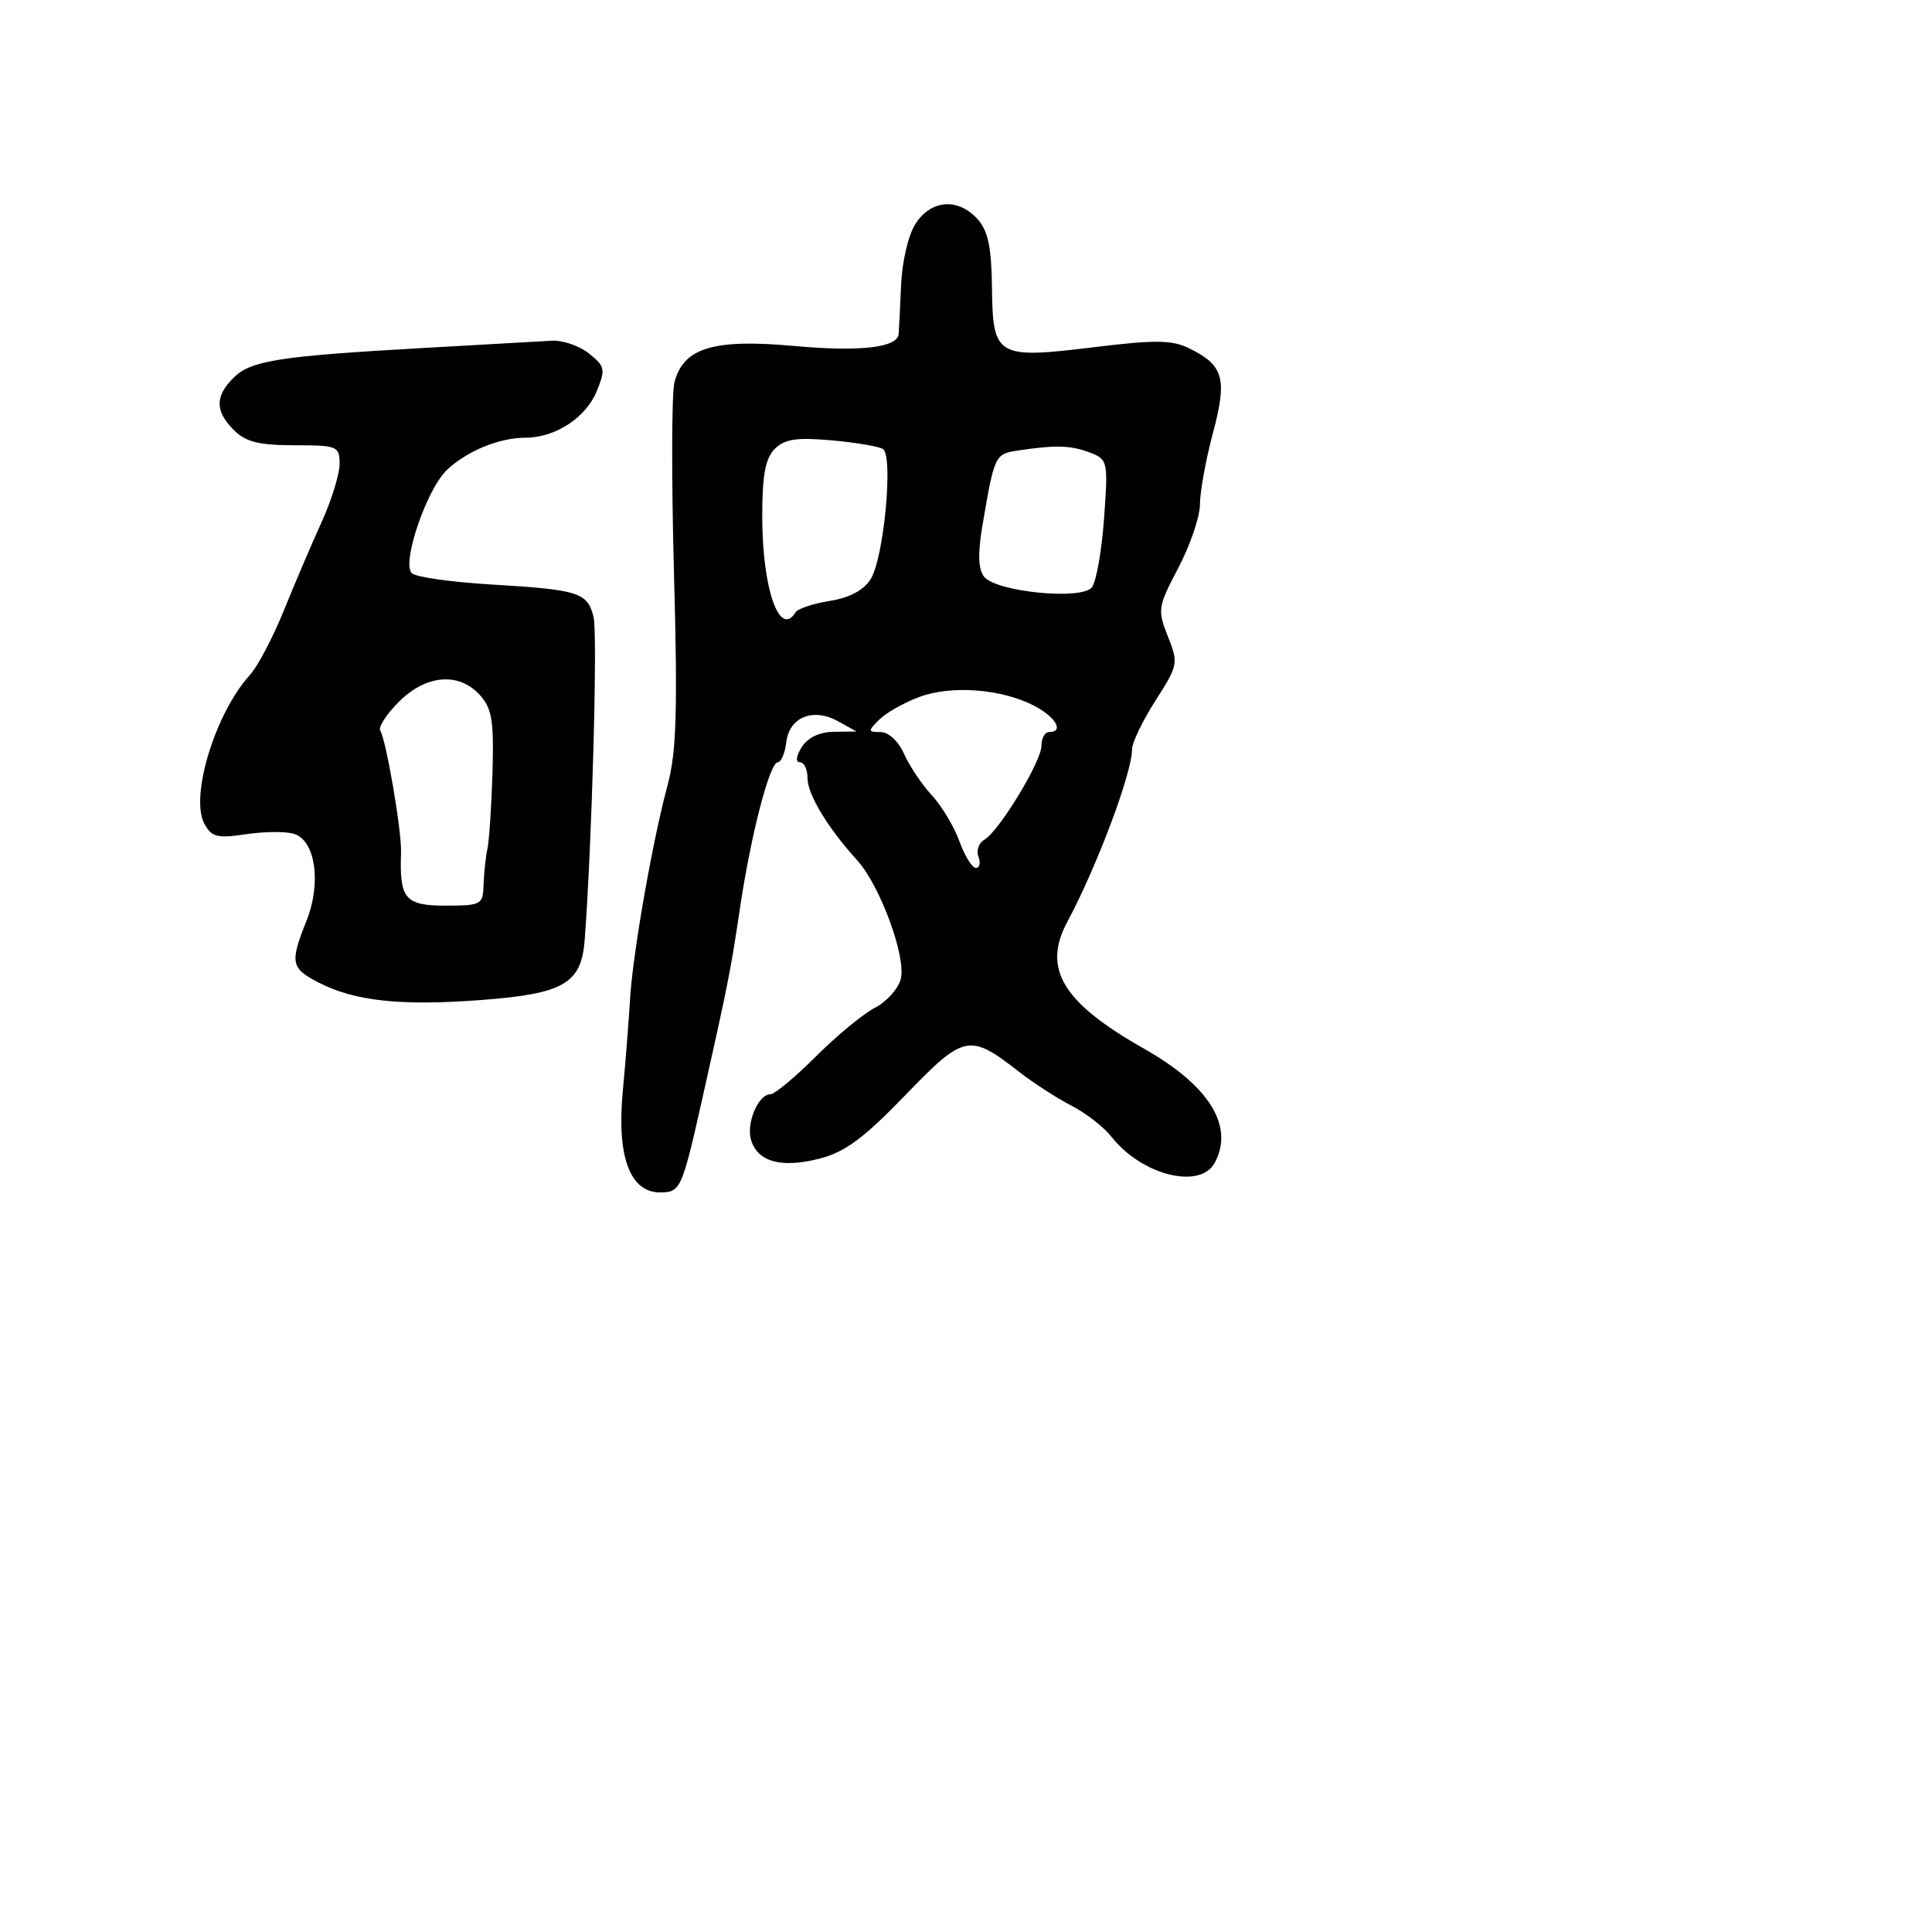 <svg xmlns="http://www.w3.org/2000/svg" width="256" height="256" viewBox="0 0 256 256" version="1.1">
	<path d="M 121.342 29.601 C 120.358 31.102, 119.535 34.589, 119.394 37.851 C 119.260 40.958, 119.116 43.849, 119.075 44.275 C 118.901 46.072, 113.914 46.636, 105.205 45.842 C 94.516 44.868, 90.516 46.095, 89.360 50.700 C 88.993 52.165, 88.969 63.544, 89.307 75.986 C 89.803 94.216, 89.637 99.666, 88.455 104.054 C 86.436 111.543, 83.826 126.463, 83.477 132.499 C 83.318 135.249, 82.887 140.717, 82.518 144.652 C 81.712 153.248, 83.471 158, 87.458 158 C 90.173 158, 90.367 157.568, 93.062 145.569 C 96.451 130.475, 96.842 128.502, 98.024 120.500 C 99.470 110.717, 101.982 101, 103.065 101 C 103.506 101, 104.010 99.811, 104.184 98.358 C 104.584 95.016, 107.735 93.737, 111.048 95.571 L 113.500 96.929 110.491 96.965 C 108.591 96.987, 107.020 97.738, 106.232 99 C 105.492 100.186, 105.394 101, 105.992 101 C 106.546 101, 107 101.943, 107 103.096 C 107 105.263, 109.651 109.654, 113.584 114 C 116.634 117.370, 120.092 126.786, 119.356 129.717 C 119.031 131.011, 117.489 132.730, 115.928 133.537 C 114.368 134.344, 110.842 137.253, 108.093 140.002 C 105.344 142.751, 102.640 145, 102.083 145 C 100.459 145, 98.832 148.894, 99.533 151.103 C 100.444 153.973, 103.544 154.807, 108.566 153.532 C 111.947 152.673, 114.438 150.834, 119.930 145.143 C 127.756 137.033, 128.449 136.888, 135 141.997 C 136.925 143.498, 140.058 145.524, 141.963 146.499 C 143.867 147.474, 146.270 149.344, 147.301 150.656 C 151.292 155.729, 159.040 157.663, 160.965 154.066 C 163.560 149.217, 160.228 143.845, 151.594 138.958 C 140.794 132.844, 138.089 128.375, 141.423 122.154 C 145.340 114.845, 150 102.431, 150 99.303 C 150 98.407, 151.398 95.497, 153.106 92.835 C 156.109 88.155, 156.164 87.874, 154.749 84.327 C 153.354 80.829, 153.418 80.408, 156.143 75.228 C 157.714 72.241, 159 68.454, 159 66.813 C 159 65.171, 159.774 60.924, 160.720 57.374 C 162.645 50.148, 162.154 48.402, 157.561 46.149 C 155.299 45.040, 153.057 45.013, 144.996 46.001 C 132.052 47.586, 131.546 47.292, 131.441 38.104 C 131.380 32.751, 130.919 30.568, 129.525 29.028 C 126.965 26.199, 123.407 26.449, 121.342 29.601 M 56 46.115 C 36.862 47.201, 33.225 47.775, 30.928 50.072 C 28.468 52.532, 28.488 54.488, 31 57 C 32.556 58.556, 34.333 59, 39 59 C 44.714 59, 45 59.118, 45 61.470 C 45 62.829, 43.919 66.317, 42.598 69.220 C 41.276 72.124, 39.022 77.401, 37.588 80.946 C 36.154 84.491, 34.138 88.316, 33.108 89.446 C 28.538 94.456, 25.145 105.534, 27.075 109.141 C 28.028 110.921, 28.777 111.111, 32.602 110.537 C 35.035 110.172, 37.905 110.152, 38.978 110.493 C 41.808 111.391, 42.606 117.028, 40.610 122.016 C 38.389 127.567, 38.538 128.308, 42.250 130.210 C 47.018 132.653, 53.080 133.307, 63.632 132.516 C 74.756 131.682, 77.042 130.353, 77.481 124.466 C 78.449 111.497, 79.202 83.941, 78.649 81.737 C 77.835 78.495, 76.705 78.140, 64.970 77.440 C 59.761 77.130, 55.078 76.459, 54.563 75.951 C 53.191 74.597, 56.546 64.774, 59.245 62.246 C 61.920 59.740, 66.169 58, 69.615 58 C 73.543 58, 77.602 55.374, 79.040 51.903 C 80.260 48.959, 80.185 48.568, 78.070 46.856 C 76.810 45.835, 74.591 45.066, 73.139 45.146 C 71.688 45.226, 63.975 45.662, 56 46.115 M 102.660 59.483 C 101.417 60.725, 101 62.974, 101 68.422 C 101 77.994, 103.289 84.577, 105.419 81.131 C 105.714 80.654, 107.758 79.975, 109.961 79.622 C 112.563 79.206, 114.456 78.197, 115.365 76.741 C 117.127 73.919, 118.400 60.366, 116.986 59.491 C 116.426 59.146, 113.348 58.629, 110.144 58.343 C 105.558 57.934, 103.966 58.177, 102.660 59.483 M 134.752 59.716 C 131.845 60.157, 131.743 60.379, 130.161 69.746 C 129.553 73.345, 129.624 75.437, 130.387 76.407 C 131.979 78.431, 143.309 79.556, 144.680 77.827 C 145.259 77.097, 145.984 72.989, 146.293 68.697 C 146.841 61.075, 146.796 60.873, 144.362 59.947 C 141.857 58.995, 139.832 58.946, 134.752 59.716 M 52.857 92.989 C 51.213 94.633, 50.100 96.353, 50.384 96.812 C 51.184 98.107, 53.244 110.204, 53.141 113 C 52.916 119.094, 53.676 120, 59.019 120 C 63.768 120, 64.004 119.872, 64.077 117.250 C 64.119 115.737, 64.347 113.600, 64.583 112.500 C 64.820 111.400, 65.123 106.835, 65.257 102.355 C 65.461 95.532, 65.191 93.869, 63.595 92.105 C 60.810 89.027, 56.461 89.385, 52.857 92.989 M 121.821 92.349 C 119.797 93.101, 117.402 94.455, 116.499 95.358 C 114.976 96.881, 114.990 97, 116.684 97 C 117.738 97, 119.054 98.225, 119.793 99.894 C 120.497 101.485, 122.148 103.947, 123.461 105.364 C 124.774 106.781, 126.423 109.528, 127.125 111.470 C 127.827 113.411, 128.810 115, 129.308 115 C 129.806 115, 129.960 114.337, 129.649 113.526 C 129.338 112.716, 129.685 111.703, 130.421 111.276 C 132.390 110.135, 138 100.901, 138 98.804 C 138 97.812, 138.450 97, 139 97 C 141.040 97, 139.905 95.002, 137.017 93.509 C 132.691 91.272, 126.079 90.767, 121.821 92.349" stroke="none" fill="black" fill-rule="evenodd"/>
</svg>